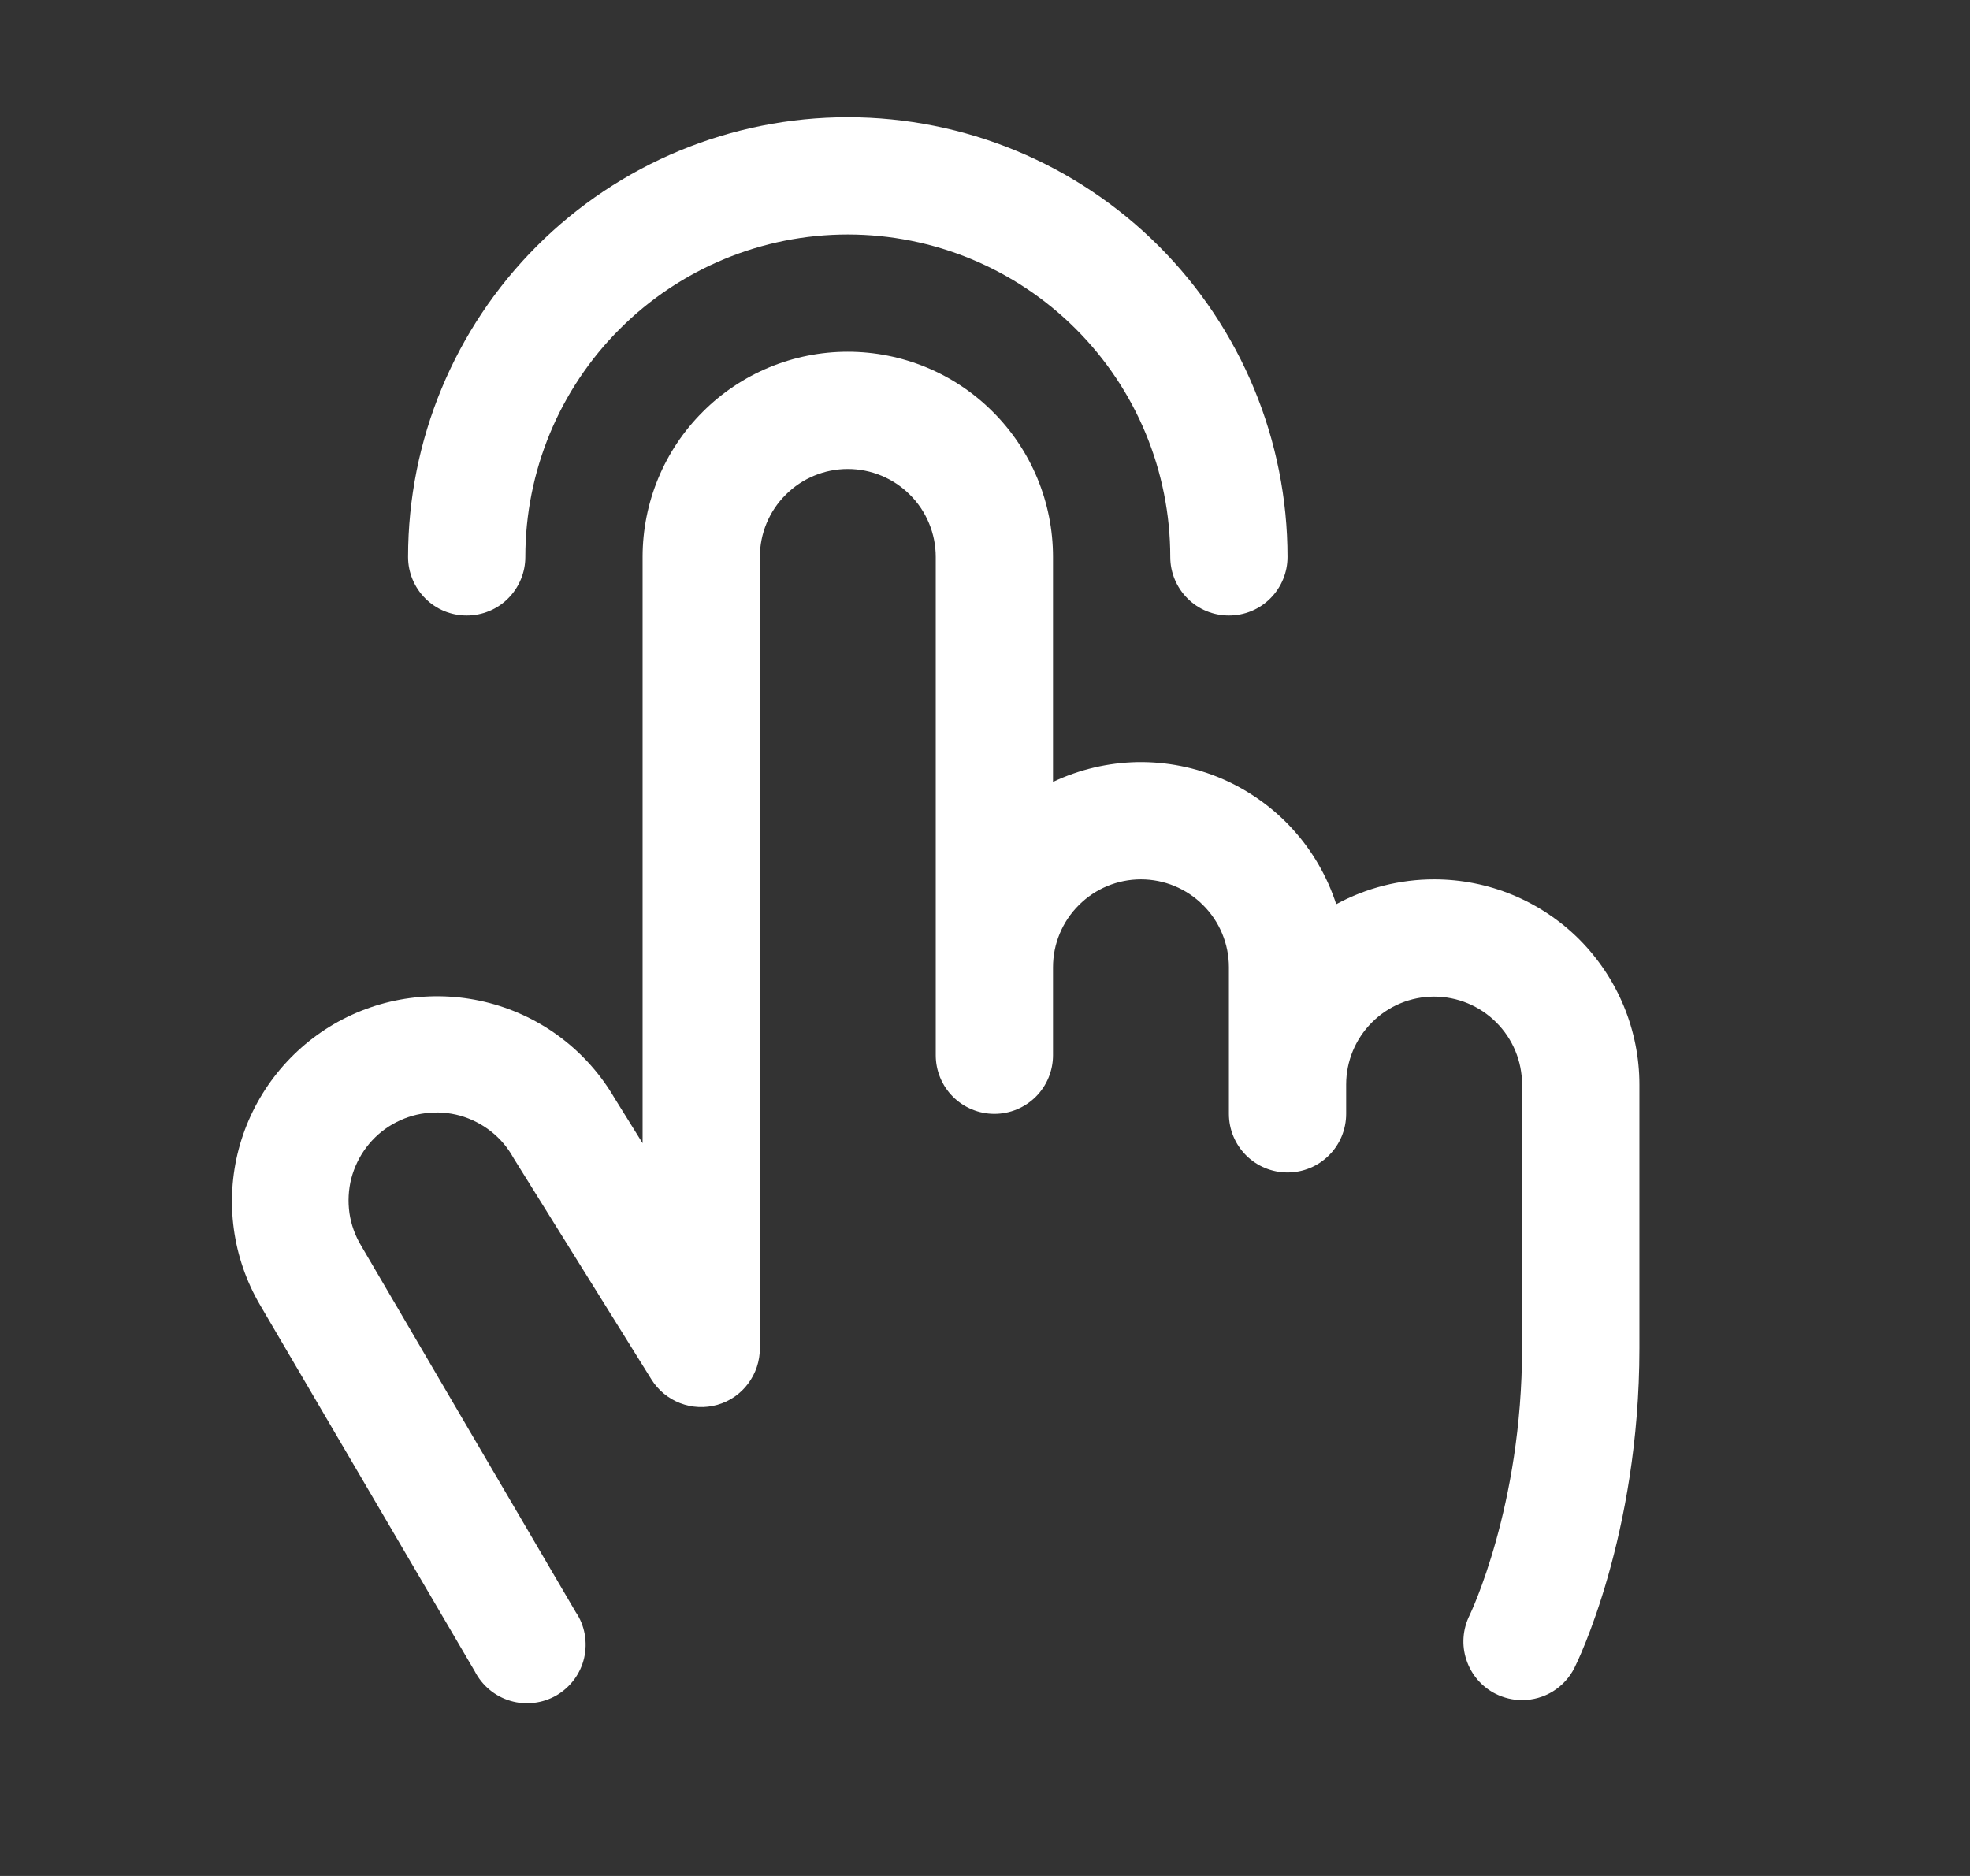 <svg width="21" height="20" viewBox="0 0 21 20" fill="none" xmlns="http://www.w3.org/2000/svg">
<rect x="0" y="0" width="21" height="20" fill="#333333" stroke="none"/>
<path d="M4.35 5.938C4.35 4.694 4.844 3.502 5.723 2.623C6.602 1.744 7.794 1.25 9.037 1.25C10.281 1.25 11.473 1.744 12.352 2.623C13.231 3.502 13.725 4.694 13.725 5.938C13.725 6.103 13.659 6.262 13.542 6.379C13.425 6.497 13.266 6.562 13.1 6.562C12.934 6.562 12.775 6.497 12.658 6.379C12.541 6.262 12.475 6.103 12.475 5.938C12.475 5.026 12.113 4.151 11.468 3.507C10.823 2.862 9.949 2.5 9.037 2.5C8.126 2.5 7.251 2.862 6.607 3.507C5.962 4.151 5.6 5.026 5.6 5.938C5.6 6.103 5.534 6.262 5.417 6.379C5.3 6.497 5.141 6.562 4.975 6.562C4.809 6.562 4.65 6.497 4.533 6.379C4.416 6.262 4.35 6.103 4.35 5.938ZM15.287 9.375C14.923 9.375 14.564 9.466 14.244 9.64C14.148 9.344 13.99 9.071 13.781 8.841C13.572 8.611 13.315 8.428 13.03 8.304C12.744 8.181 12.435 8.12 12.124 8.125C11.813 8.131 11.506 8.203 11.225 8.336V5.938C11.225 5.357 10.995 4.801 10.584 4.391C10.174 3.98 9.618 3.75 9.037 3.75C8.457 3.75 7.901 3.98 7.491 4.391C7.08 4.801 6.85 5.357 6.85 5.938V12.188L6.552 11.709C6.26 11.207 5.781 10.842 5.22 10.694C4.659 10.546 4.062 10.626 3.56 10.918C3.059 11.21 2.694 11.689 2.545 12.25C2.397 12.811 2.478 13.408 2.77 13.909L5.06 17.816C5.099 17.892 5.152 17.959 5.218 18.014C5.283 18.068 5.359 18.109 5.441 18.133C5.522 18.157 5.608 18.165 5.693 18.154C5.777 18.144 5.859 18.117 5.933 18.074C6.006 18.031 6.07 17.974 6.121 17.905C6.172 17.836 6.208 17.758 6.227 17.675C6.246 17.592 6.248 17.506 6.233 17.422C6.218 17.338 6.186 17.258 6.138 17.188L3.85 13.281C3.786 13.175 3.743 13.056 3.725 12.933C3.708 12.81 3.714 12.684 3.745 12.563C3.777 12.443 3.831 12.33 3.907 12.23C3.982 12.131 4.076 12.048 4.184 11.986C4.292 11.924 4.411 11.883 4.535 11.868C4.659 11.852 4.784 11.861 4.904 11.894C5.024 11.928 5.136 11.985 5.234 12.062C5.332 12.139 5.413 12.235 5.473 12.344L5.484 12.362L6.944 14.706C7.015 14.821 7.123 14.91 7.25 14.959C7.377 15.008 7.516 15.014 7.647 14.977C7.778 14.94 7.893 14.861 7.974 14.752C8.056 14.643 8.1 14.511 8.1 14.375V5.938C8.1 5.689 8.199 5.45 8.375 5.275C8.55 5.099 8.789 5 9.037 5C9.286 5 9.525 5.099 9.7 5.275C9.876 5.45 9.975 5.689 9.975 5.938V11.25C9.975 11.416 10.041 11.575 10.158 11.692C10.275 11.809 10.434 11.875 10.6 11.875C10.766 11.875 10.925 11.809 11.042 11.692C11.159 11.575 11.225 11.416 11.225 11.25V10.312C11.225 10.064 11.324 9.825 11.5 9.65C11.675 9.474 11.914 9.375 12.162 9.375C12.411 9.375 12.65 9.474 12.825 9.65C13.001 9.825 13.1 10.064 13.1 10.312V11.875C13.1 12.041 13.166 12.2 13.283 12.317C13.4 12.434 13.559 12.5 13.725 12.5C13.891 12.5 14.05 12.434 14.167 12.317C14.284 12.2 14.35 12.041 14.35 11.875V11.562C14.35 11.314 14.449 11.075 14.625 10.9C14.8 10.724 15.039 10.625 15.287 10.625C15.536 10.625 15.775 10.724 15.95 10.9C16.126 11.075 16.225 11.314 16.225 11.562V14.375C16.225 16.063 15.67 17.211 15.666 17.22C15.592 17.369 15.579 17.54 15.632 17.697C15.684 17.855 15.797 17.985 15.945 18.059C16.032 18.102 16.128 18.125 16.225 18.125C16.341 18.125 16.455 18.093 16.554 18.032C16.652 17.971 16.732 17.884 16.784 17.78C16.813 17.723 17.476 16.373 17.476 14.375V11.562C17.476 11.275 17.419 10.991 17.309 10.725C17.199 10.46 17.038 10.219 16.835 10.015C16.632 9.812 16.39 9.651 16.125 9.541C15.859 9.431 15.575 9.375 15.287 9.375Z" fill="white"/>
</svg>
